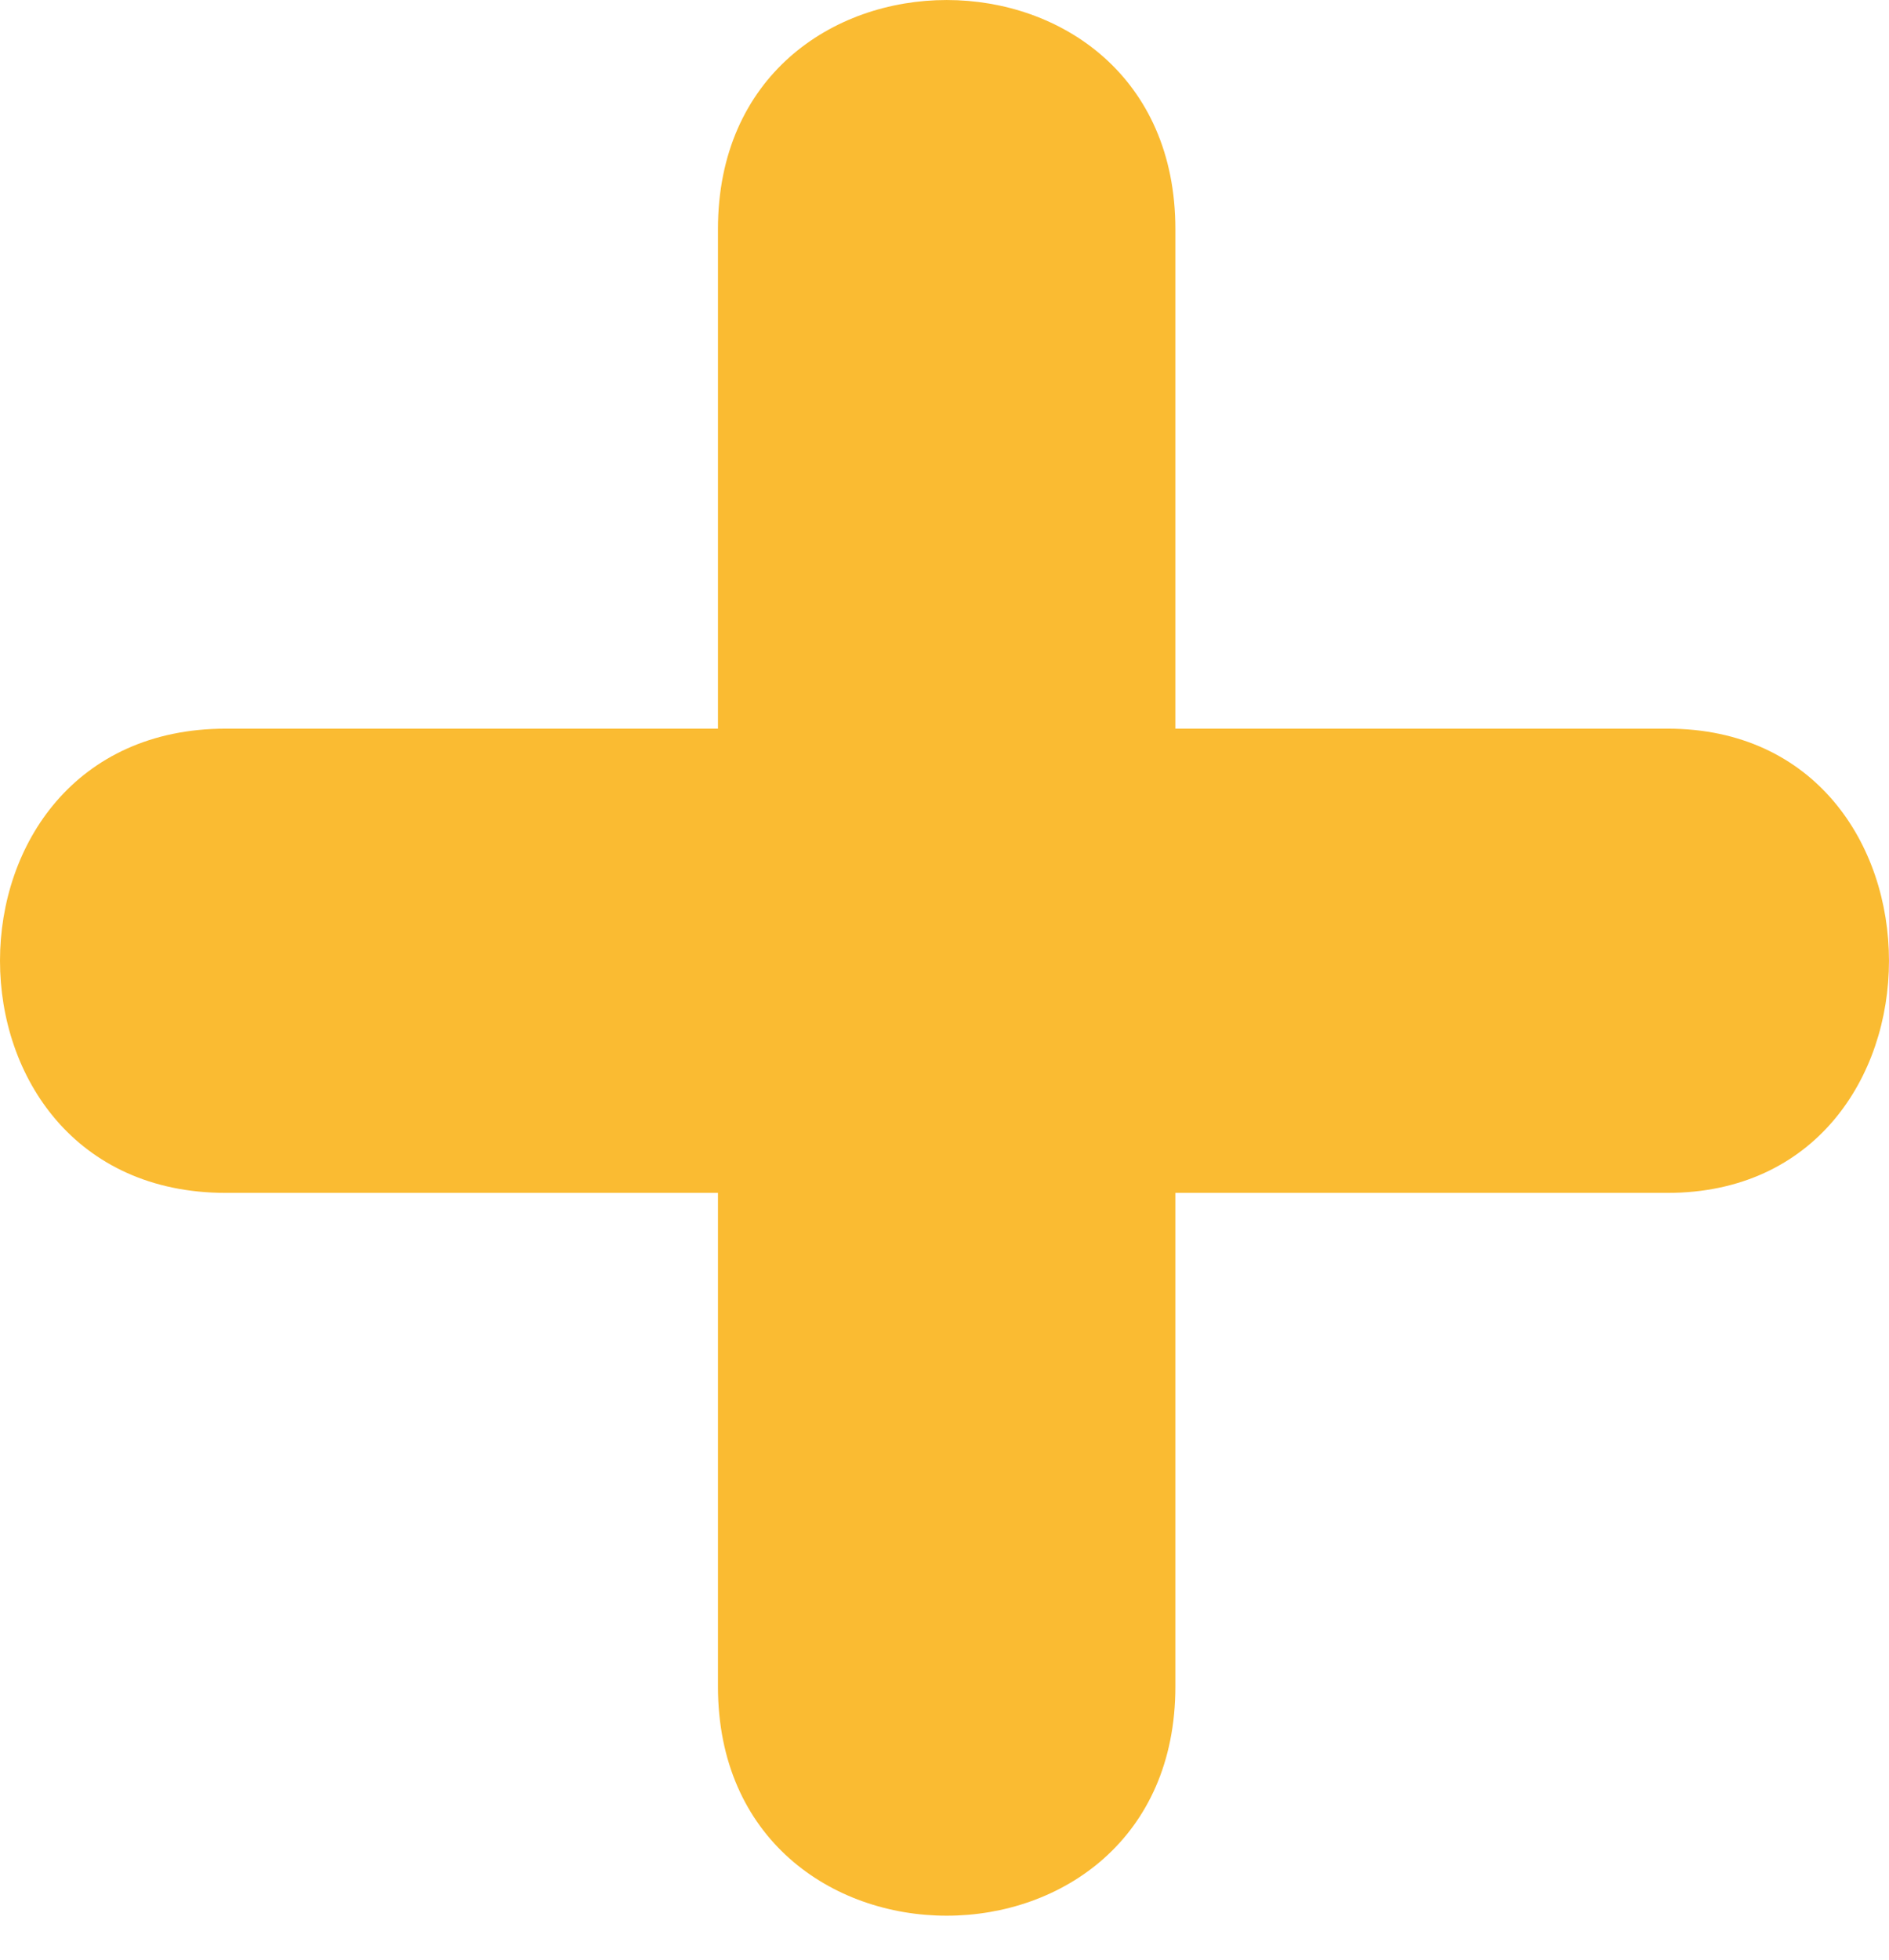 <svg width="27" height="28" viewBox="0 0 27 28" fill="none" xmlns="http://www.w3.org/2000/svg">
<path fill-rule="evenodd" clip-rule="evenodd" d="M16.8 24.097C16.8 28.463 10.262 28.463 10.262 24.097V17.044H3.228C-1.076 17.044 -1.076 10.411 3.228 10.411H10.262V3.274C10.262 -1.091 16.8 -1.091 16.8 3.274V10.411H23.834C28.055 10.411 28.055 17.044 23.834 17.044H16.8V24.097Z" 
fill="#FABB32" stroke-width="0.5"/>
</svg>
